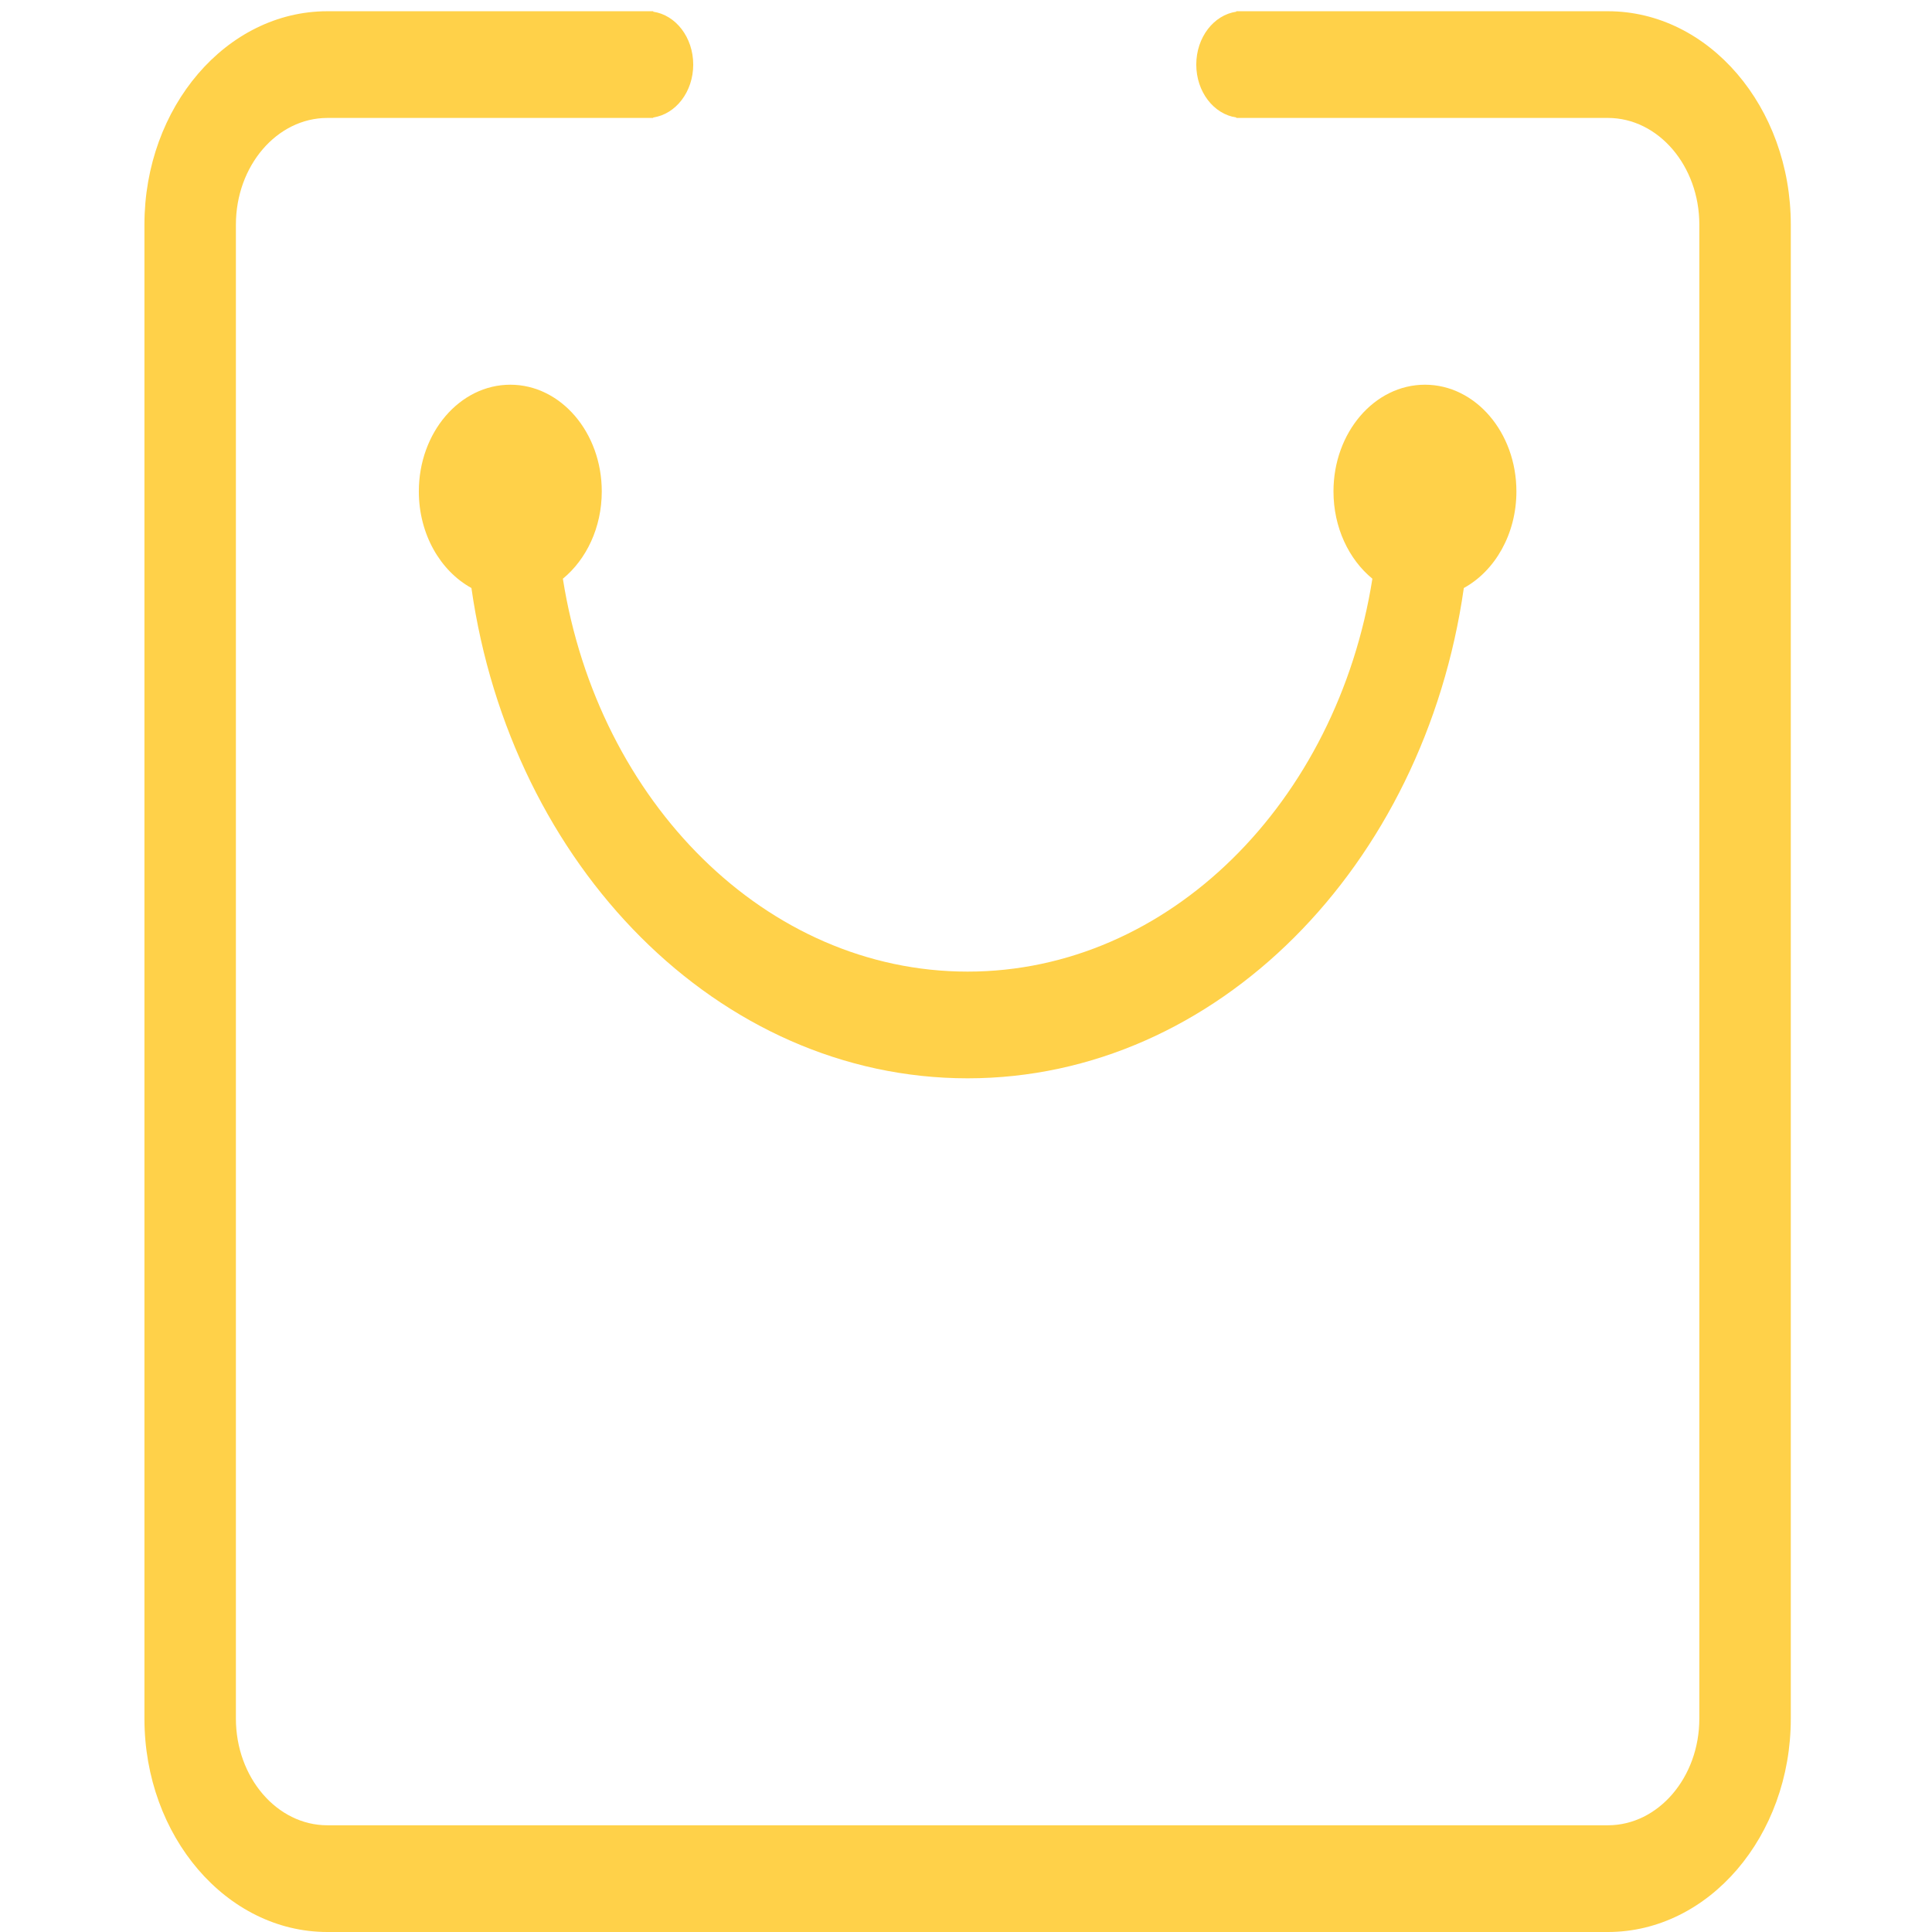 <?xml version="1.0" standalone="no"?><!DOCTYPE svg PUBLIC "-//W3C//DTD SVG 1.1//EN" "http://www.w3.org/Graphics/SVG/1.1/DTD/svg11.dtd"><svg t="1553226761680" class="icon" style="" viewBox="0 0 1024 1024" version="1.1" xmlns="http://www.w3.org/2000/svg" p-id="2938" xmlns:xlink="http://www.w3.org/1999/xlink" width="200" height="200"><defs><style type="text/css"></style></defs><path d="M512.858 514.971c-106.75 0-195.828-89.91-214.527-208.236 12.465-10.236 20.617-27.13 20.617-46.264 0-31.237-21.702-56.566-48.478-56.566s-48.478 25.329-48.478 56.566c0 22.633 11.409 42.157 27.874 51.189 20.989 147.248 130.921 259.87 263 259.87 132.07 0 242.002-112.622 262.991-259.87 16.469-9.031 27.871-28.556 27.871-51.189 0-31.237-21.697-56.566-48.472-56.566-26.776 0-48.484 25.329-48.484 56.566 0 19.135 8.157 36.037 20.623 46.264C708.683 425.067 619.614 514.971 512.858 514.971L512.858 514.971zM852.204 5.955 827.995 5.955c0 0-0.018 0-0.029 0L658.291 5.955c-0.006 0-0.018 0-0.018 0l-3.038 0c0.018 0.08 0.038 0.165 0.047 0.242-11.963 1.724-21.233 13.608-21.233 28.036 0 14.429 9.27 26.312 21.233 28.036-0.018 0.086-0.029 0.165-0.047 0.242l196.966 0c26.725 0 48.484 25.385 48.484 56.557L900.685 910.879c0 31.181-21.76 56.557-48.484 56.557L173.509 967.436c-26.725 0-48.478-25.376-48.478-56.557L125.032 119.07c0-31.172 21.751-56.557 48.478-56.557l172.727 0c-0.018-0.08-0.029-0.156-0.047-0.242 11.963-1.724 21.233-13.608 21.233-28.036s-9.27-26.312-21.233-28.036c0.012-0.086 0.029-0.165 0.047-0.242l-3.023 0c-0.012 0-0.018 0-0.018 0L173.509 5.957c0 0-0.041 0-0.062 0C120.003 5.999 76.552 56.713 76.552 119.073l0 791.811c0 62.382 43.48 113.115 96.957 113.115l678.693 0c53.474 0 96.957-50.734 96.957-113.115L949.16 119.07C949.159 56.681 905.679 5.955 852.204 5.955L852.204 5.955z" p-id="2939" fill="#ffd149"></path></svg>